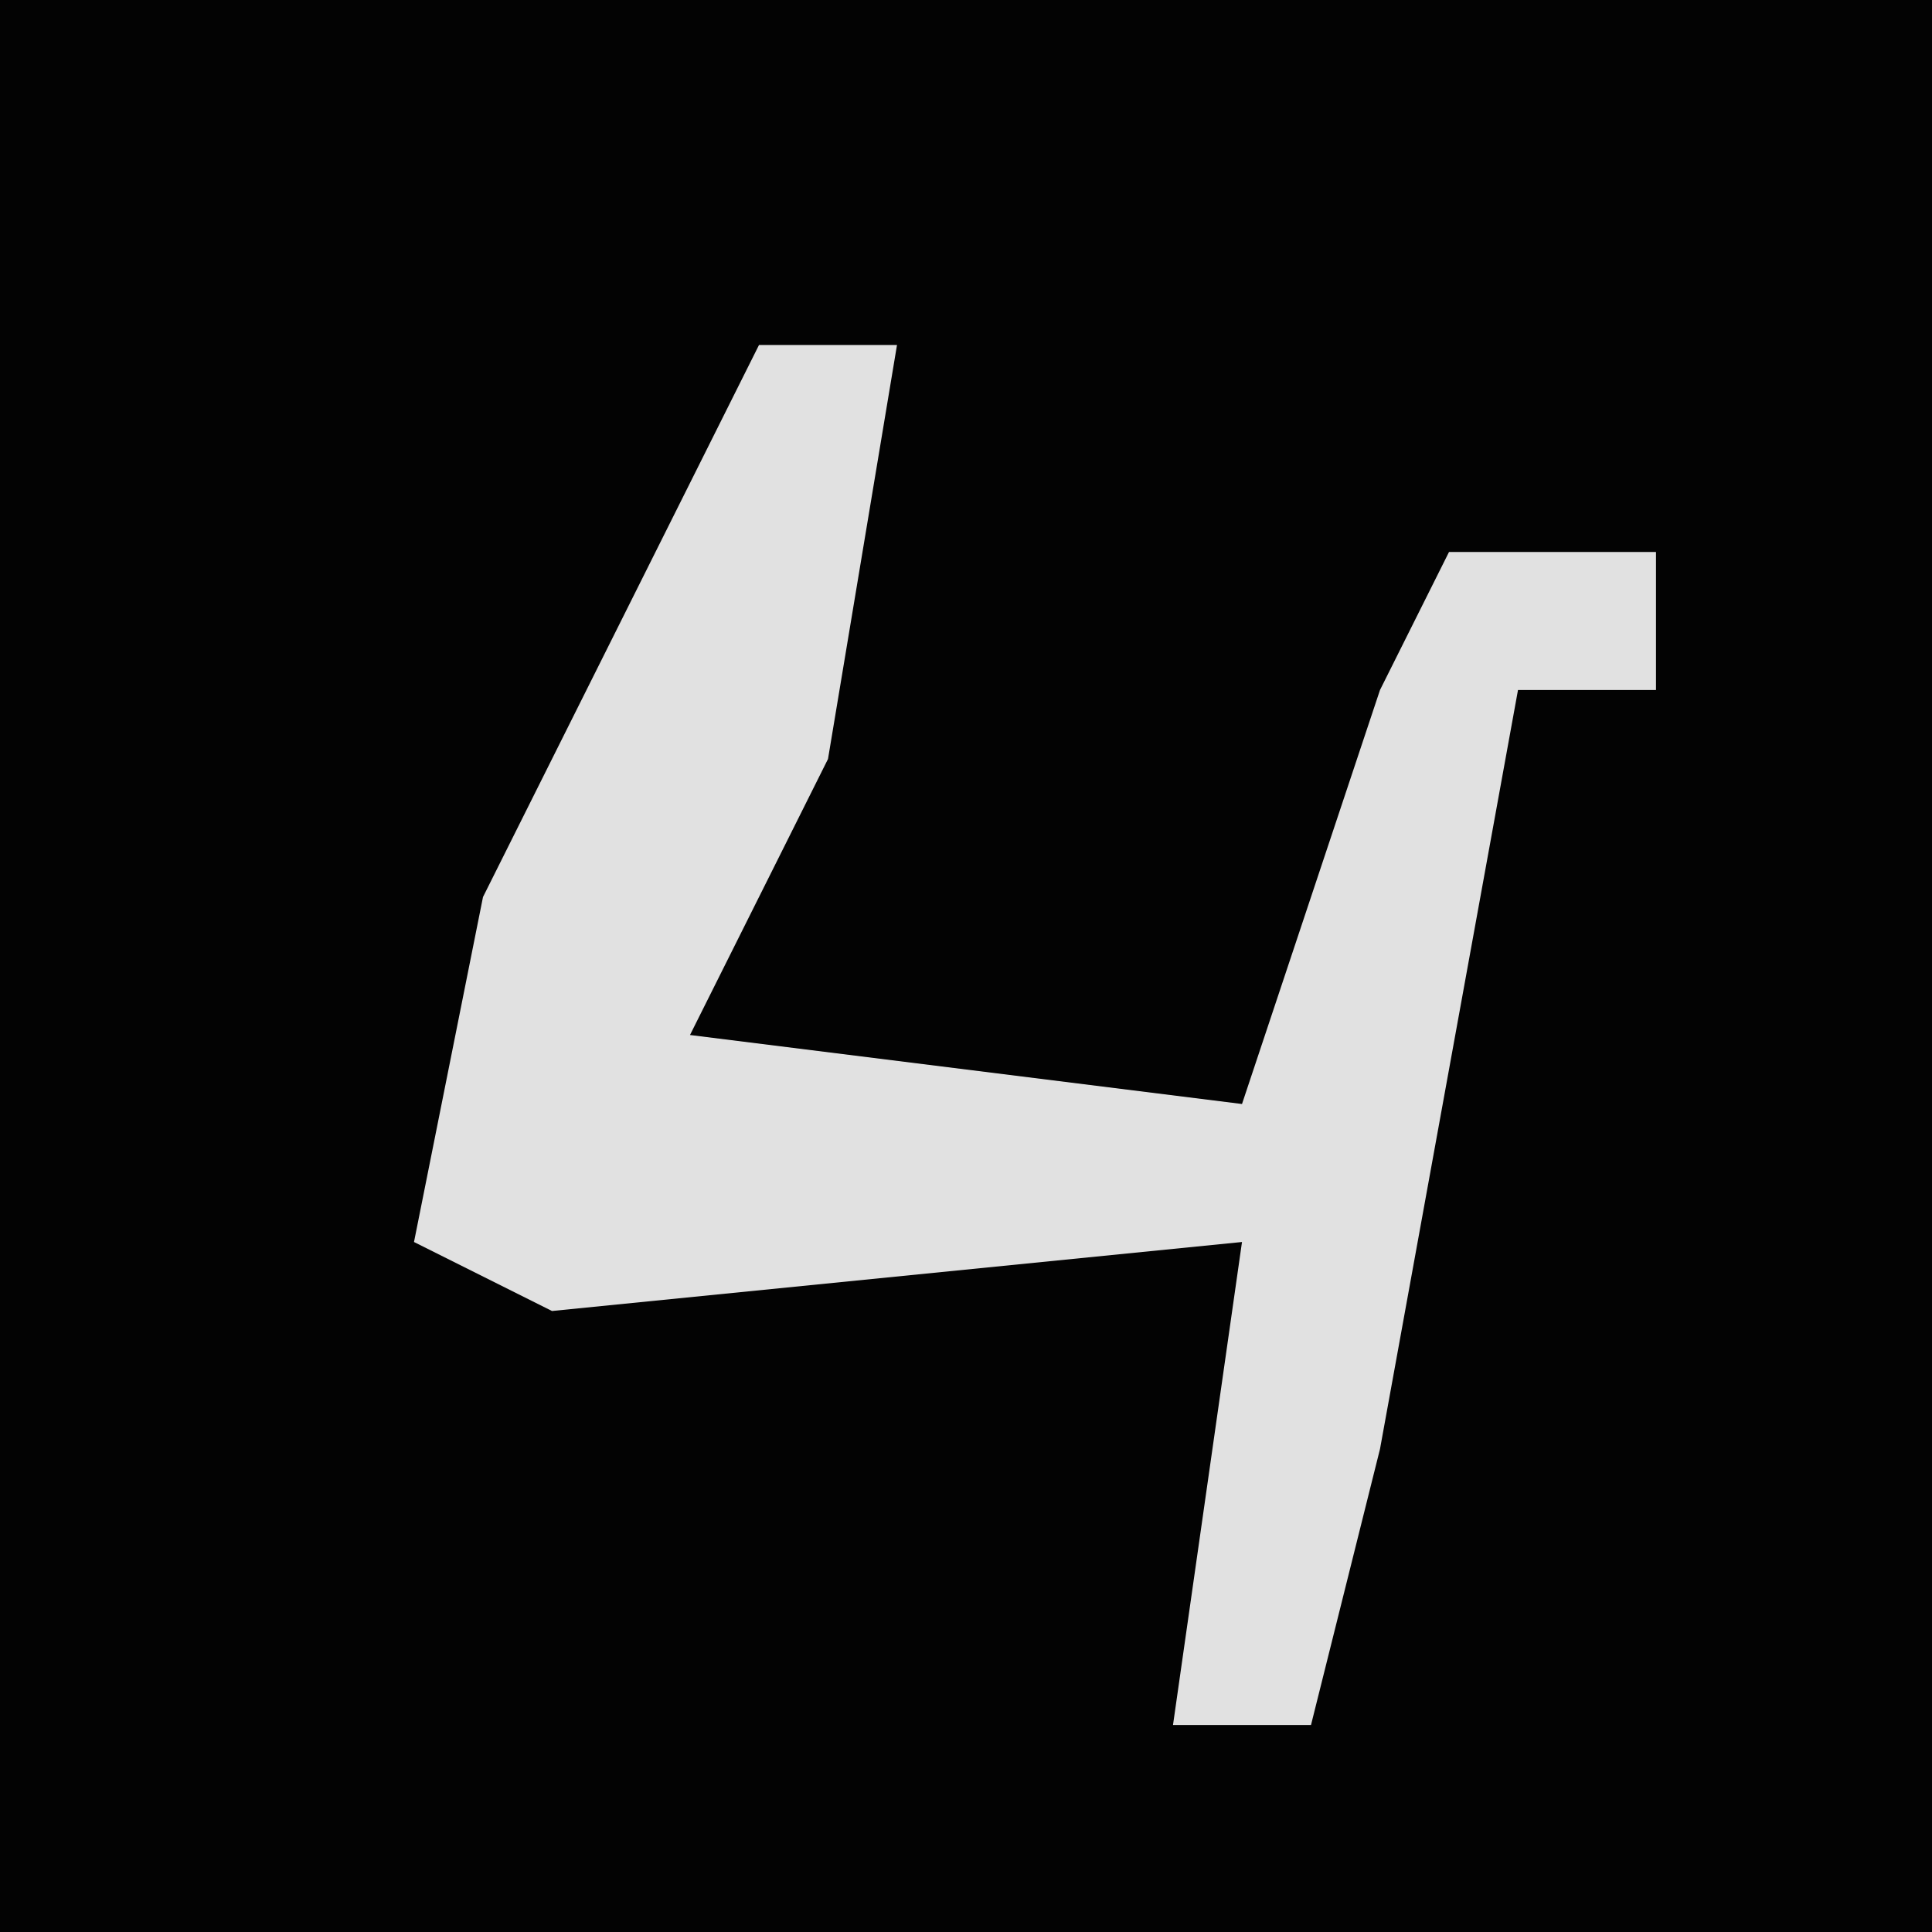 <?xml version="1.0" encoding="UTF-8"?>
<svg version="1.1" xmlns="http://www.w3.org/2000/svg" width="28" height="28">
<path d="M0,0 L28,0 L28,28 L0,28 Z " fill="#030303" transform="translate(0,0)"/>
<path d="M0,0 L2,0 L1,6 L-1,10 L7,11 L9,5 L10,3 L13,3 L13,5 L11,5 L9,16 L8,20 L6,20 L7,13 L-3,14 L-5,13 L-4,8 Z " fill="#E1E1E1" transform="translate(11,5)"/>
</svg>
